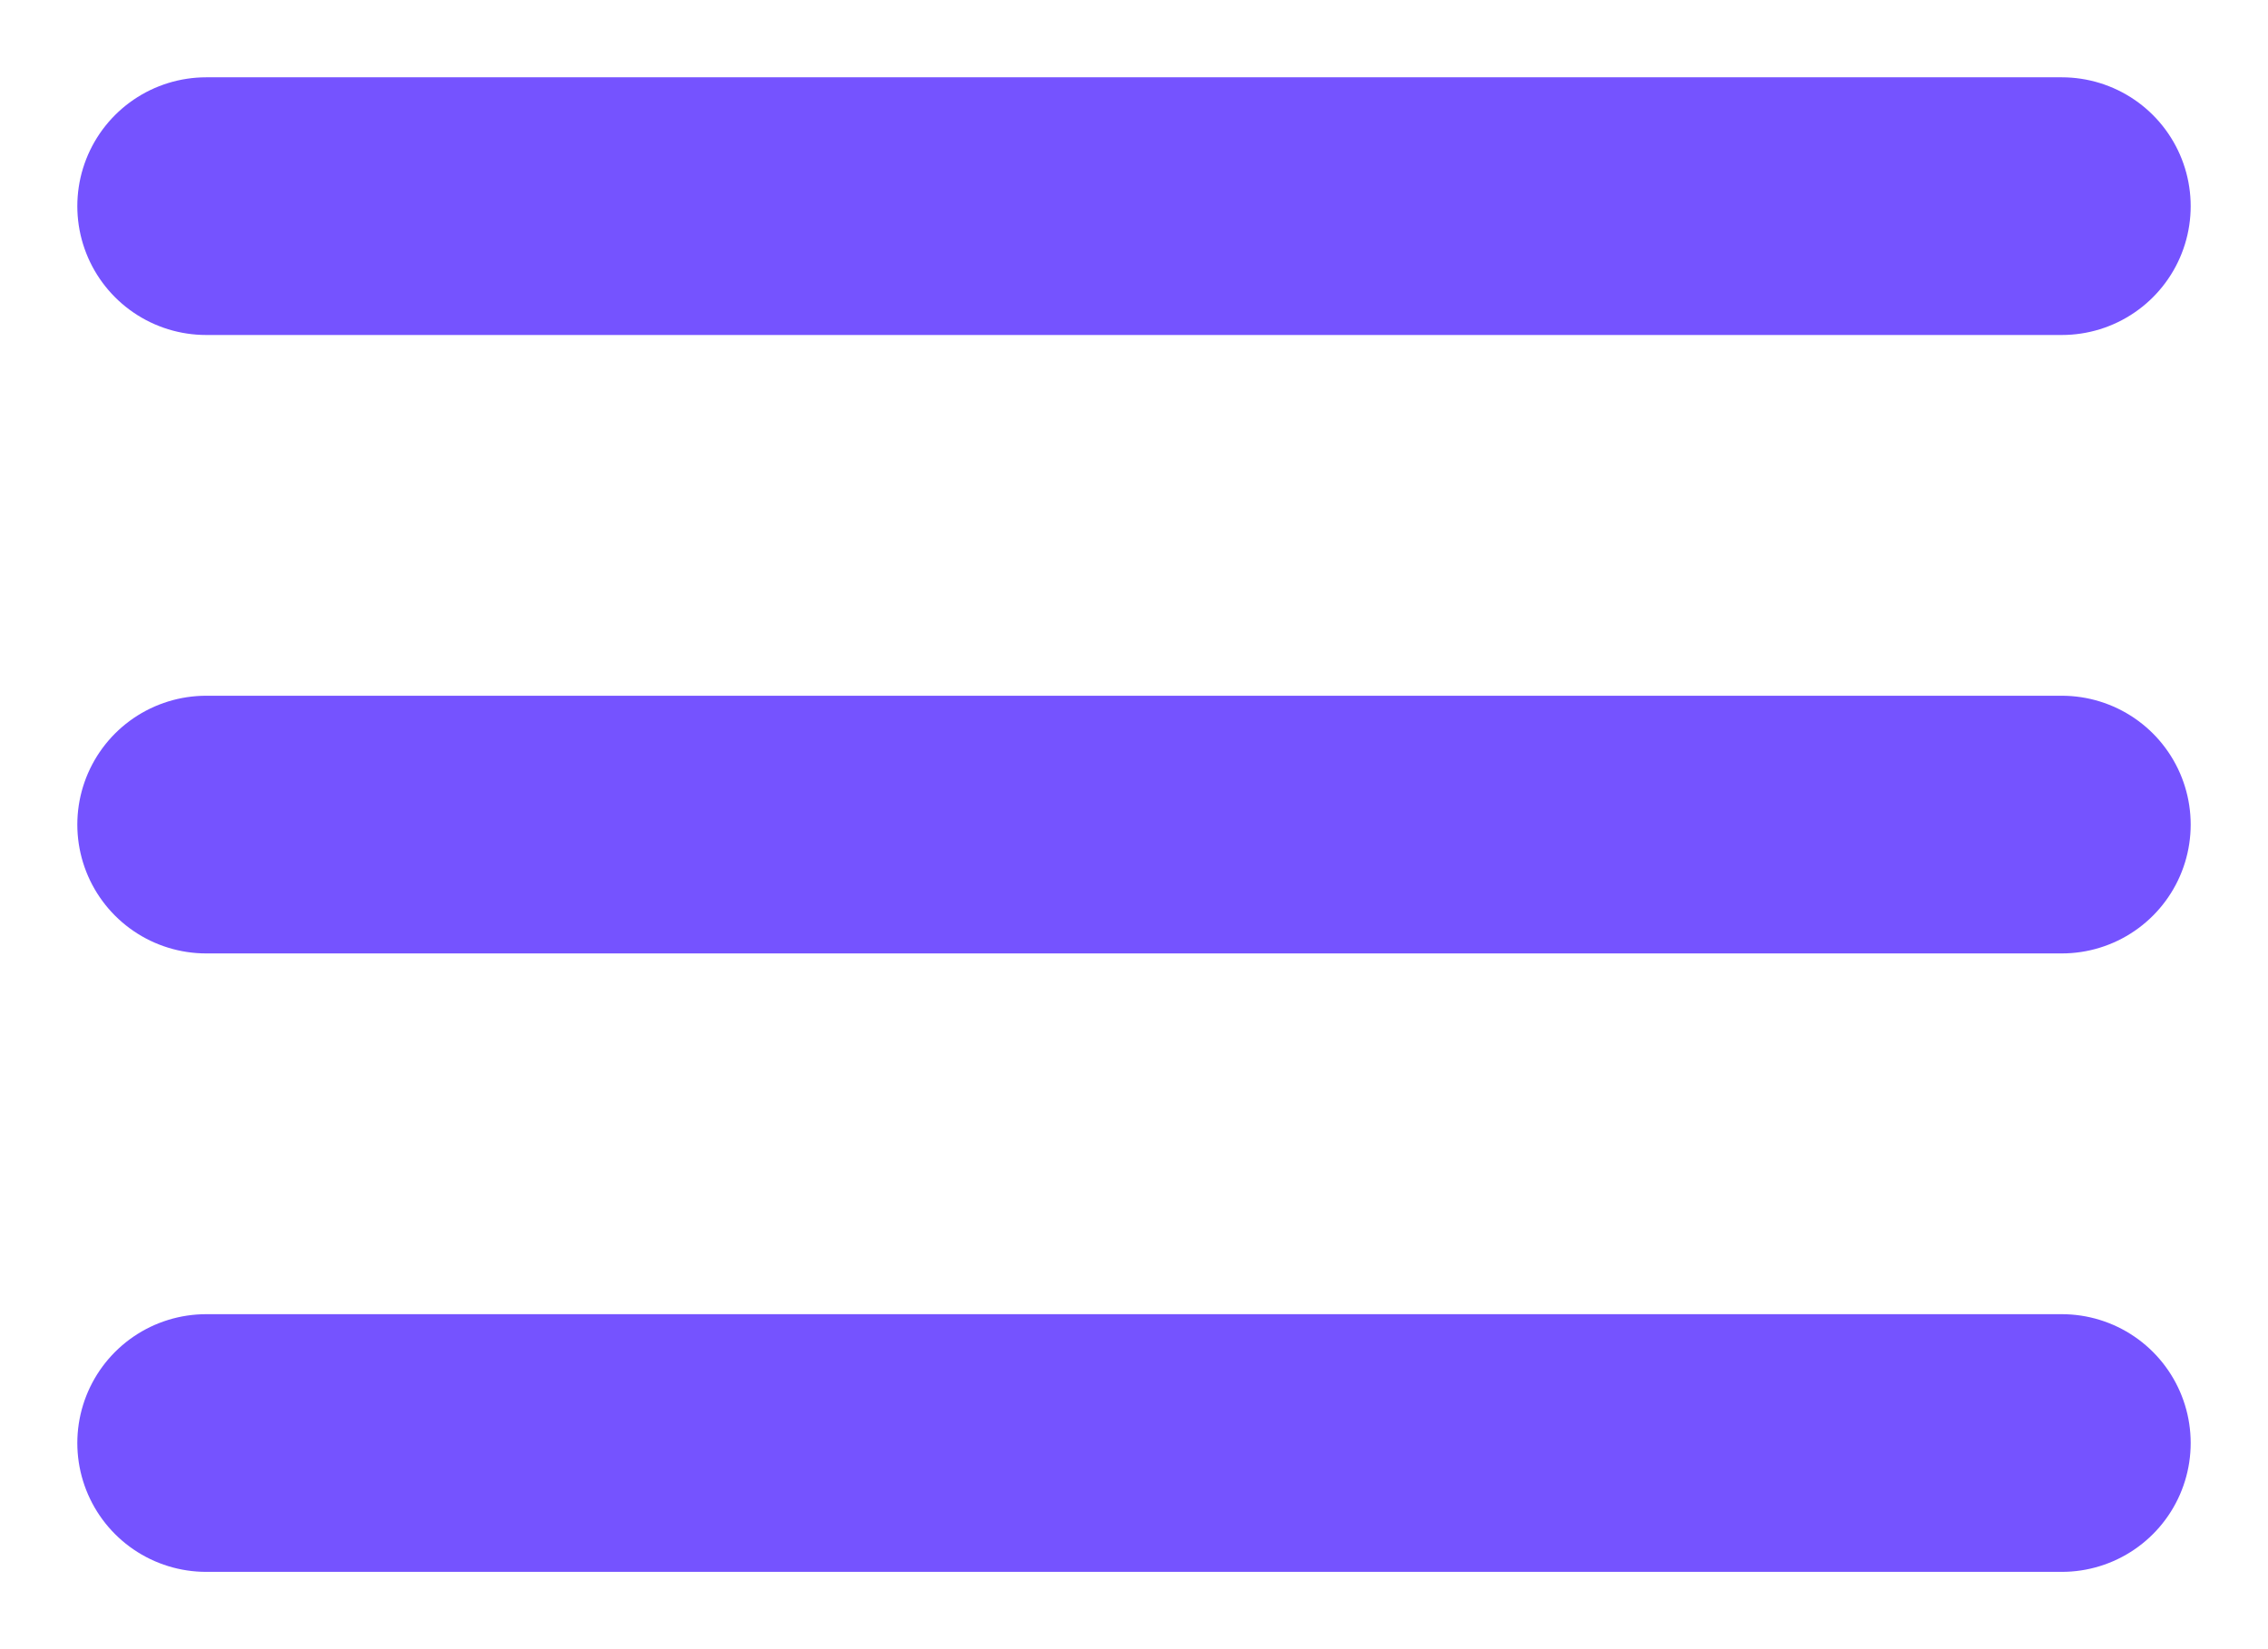 <svg width="22" height="16" viewBox="0 0 22 16" fill="none" xmlns="http://www.w3.org/2000/svg">
<path d="M2 2H20M2 8H20M2 14H20" stroke="#7553FF" stroke-width="2.5" stroke-linecap="round" stroke-linejoin="round"/>
</svg>
